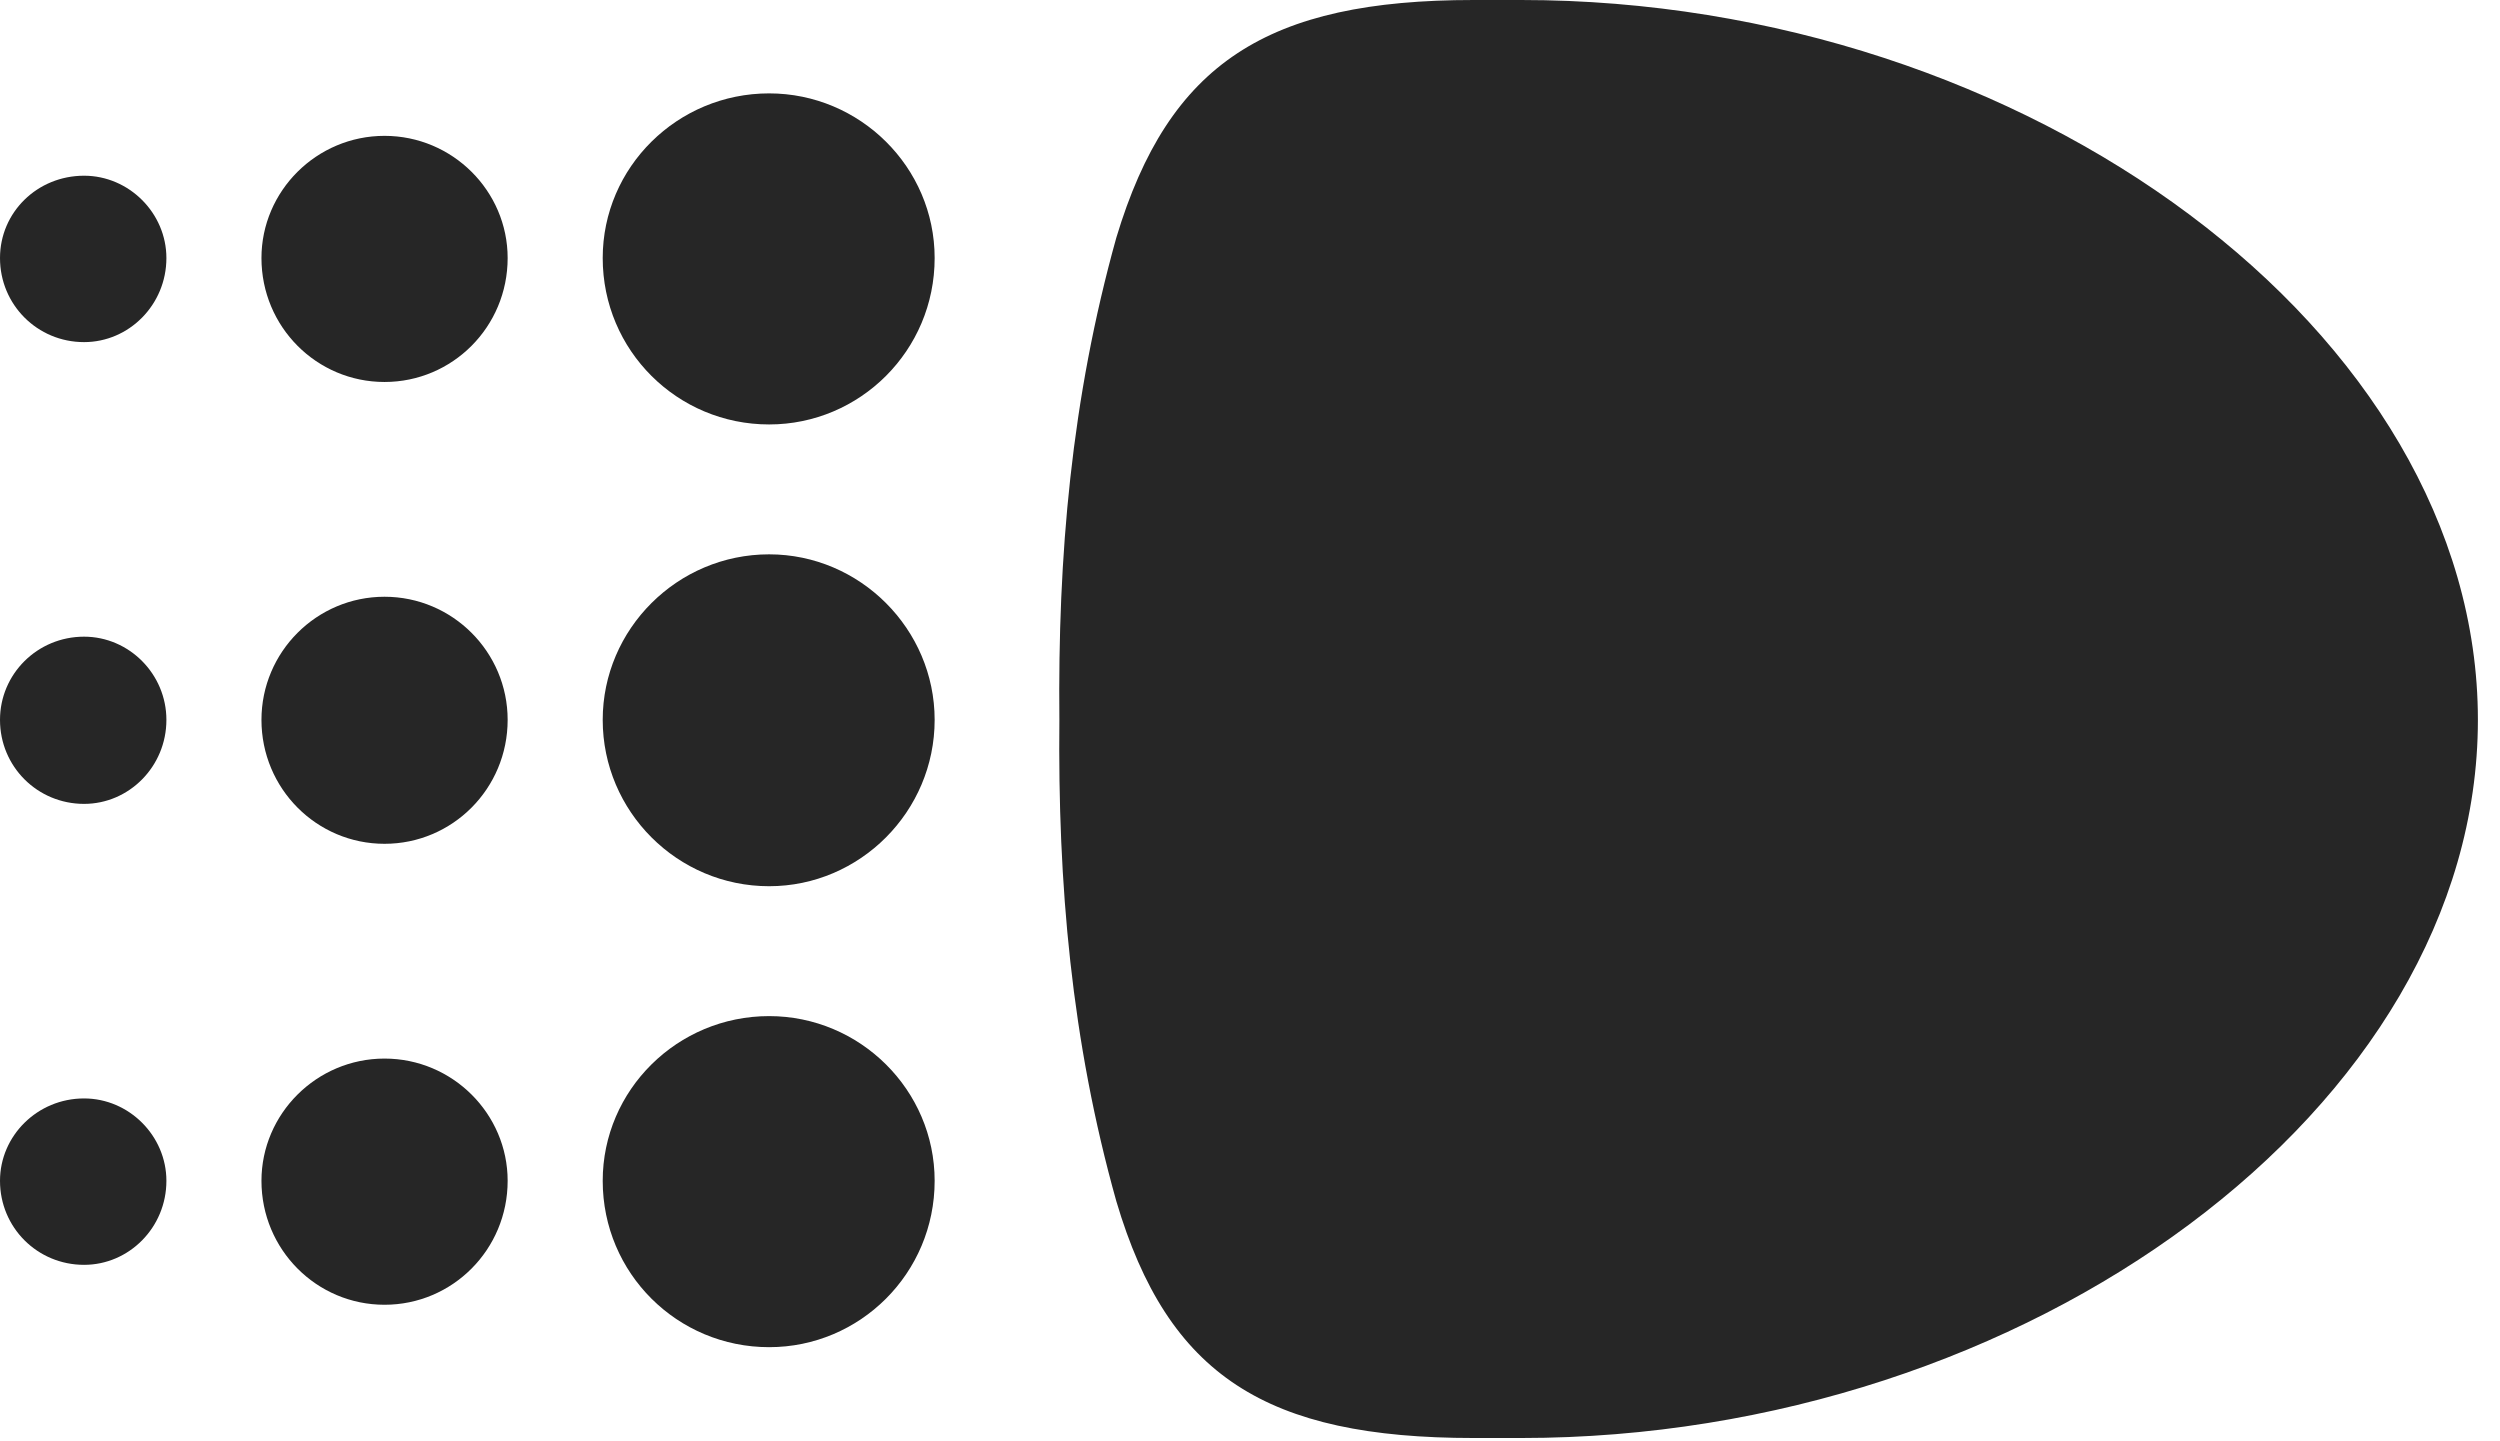 <?xml version="1.0" encoding="UTF-8"?>
<!--Generator: Apple Native CoreSVG 326-->
<!DOCTYPE svg
PUBLIC "-//W3C//DTD SVG 1.1//EN"
       "http://www.w3.org/Graphics/SVG/1.1/DTD/svg11.dtd">
<svg version="1.1" xmlns="http://www.w3.org/2000/svg" xmlns:xlink="http://www.w3.org/1999/xlink" viewBox="0 0 40.264 23.201">
 <g>
  <rect height="23.201" opacity="0" width="40.264" x="0" y="0"/>
  <path d="M1.354 5.51C2.078 5.51 2.68 4.908 2.68 4.156C2.68 3.432 2.078 2.83 1.354 2.83C0.602 2.83 0 3.418 0 4.156C0 4.908 0.602 5.51 1.354 5.51ZM1.354 12.947C2.078 12.947 2.68 12.346 2.68 11.594C2.68 10.855 2.078 10.254 1.354 10.254C0.602 10.254 0 10.855 0 11.594C0 12.346 0.602 12.947 1.354 12.947ZM1.354 20.371C2.078 20.371 2.68 19.77 2.68 19.018C2.68 18.293 2.078 17.691 1.354 17.691C0.602 17.691 0 18.293 0 19.018C0 19.77 0.602 20.371 1.354 20.371Z" fill="black" fill-opacity="0.85"/>
  <path d="M6.193 6.152C7.287 6.152 8.176 5.264 8.176 4.156C8.176 3.076 7.287 2.188 6.193 2.188C5.1 2.188 4.211 3.076 4.211 4.156C4.211 5.264 5.1 6.152 6.193 6.152ZM6.193 13.59C7.287 13.59 8.176 12.701 8.176 11.594C8.176 10.5 7.287 9.611 6.193 9.611C5.1 9.611 4.211 10.5 4.211 11.594C4.211 12.701 5.1 13.59 6.193 13.59ZM6.193 21.014C7.287 21.014 8.176 20.125 8.176 19.018C8.176 17.938 7.287 17.049 6.193 17.049C5.1 17.049 4.211 17.938 4.211 19.018C4.211 20.125 5.1 21.014 6.193 21.014Z" fill="black" fill-opacity="0.85"/>
  <path d="M12.387 6.836C13.85 6.836 15.053 5.646 15.053 4.156C15.053 2.693 13.85 1.504 12.387 1.504C10.91 1.504 9.707 2.693 9.707 4.156C9.707 5.646 10.91 6.836 12.387 6.836ZM12.387 14.273C13.85 14.273 15.053 13.07 15.053 11.594C15.053 10.131 13.85 8.928 12.387 8.928C10.91 8.928 9.707 10.131 9.707 11.594C9.707 13.07 10.91 14.273 12.387 14.273ZM12.387 21.697C13.85 21.697 15.053 20.508 15.053 19.018C15.053 17.555 13.85 16.365 12.387 16.365C10.91 16.365 9.707 17.555 9.707 19.018C9.707 20.508 10.91 21.697 12.387 21.697Z" fill="black" fill-opacity="0.85"/>
  <path d="M17.062 11.594C17.035 14.232 17.254 16.762 17.979 19.346C18.812 22.162 20.398 23.16 23.734 23.16L24.5 23.16C32.648 23.16 39.908 17.842 39.908 11.594C39.908 5.346 32.648 0 24.5 0L23.734 0C20.412 0 18.826 1.012 17.979 3.828C17.254 6.426 17.035 8.955 17.062 11.594Z" fill="black" fill-opacity="0.85"/>
 </g>
</svg>
